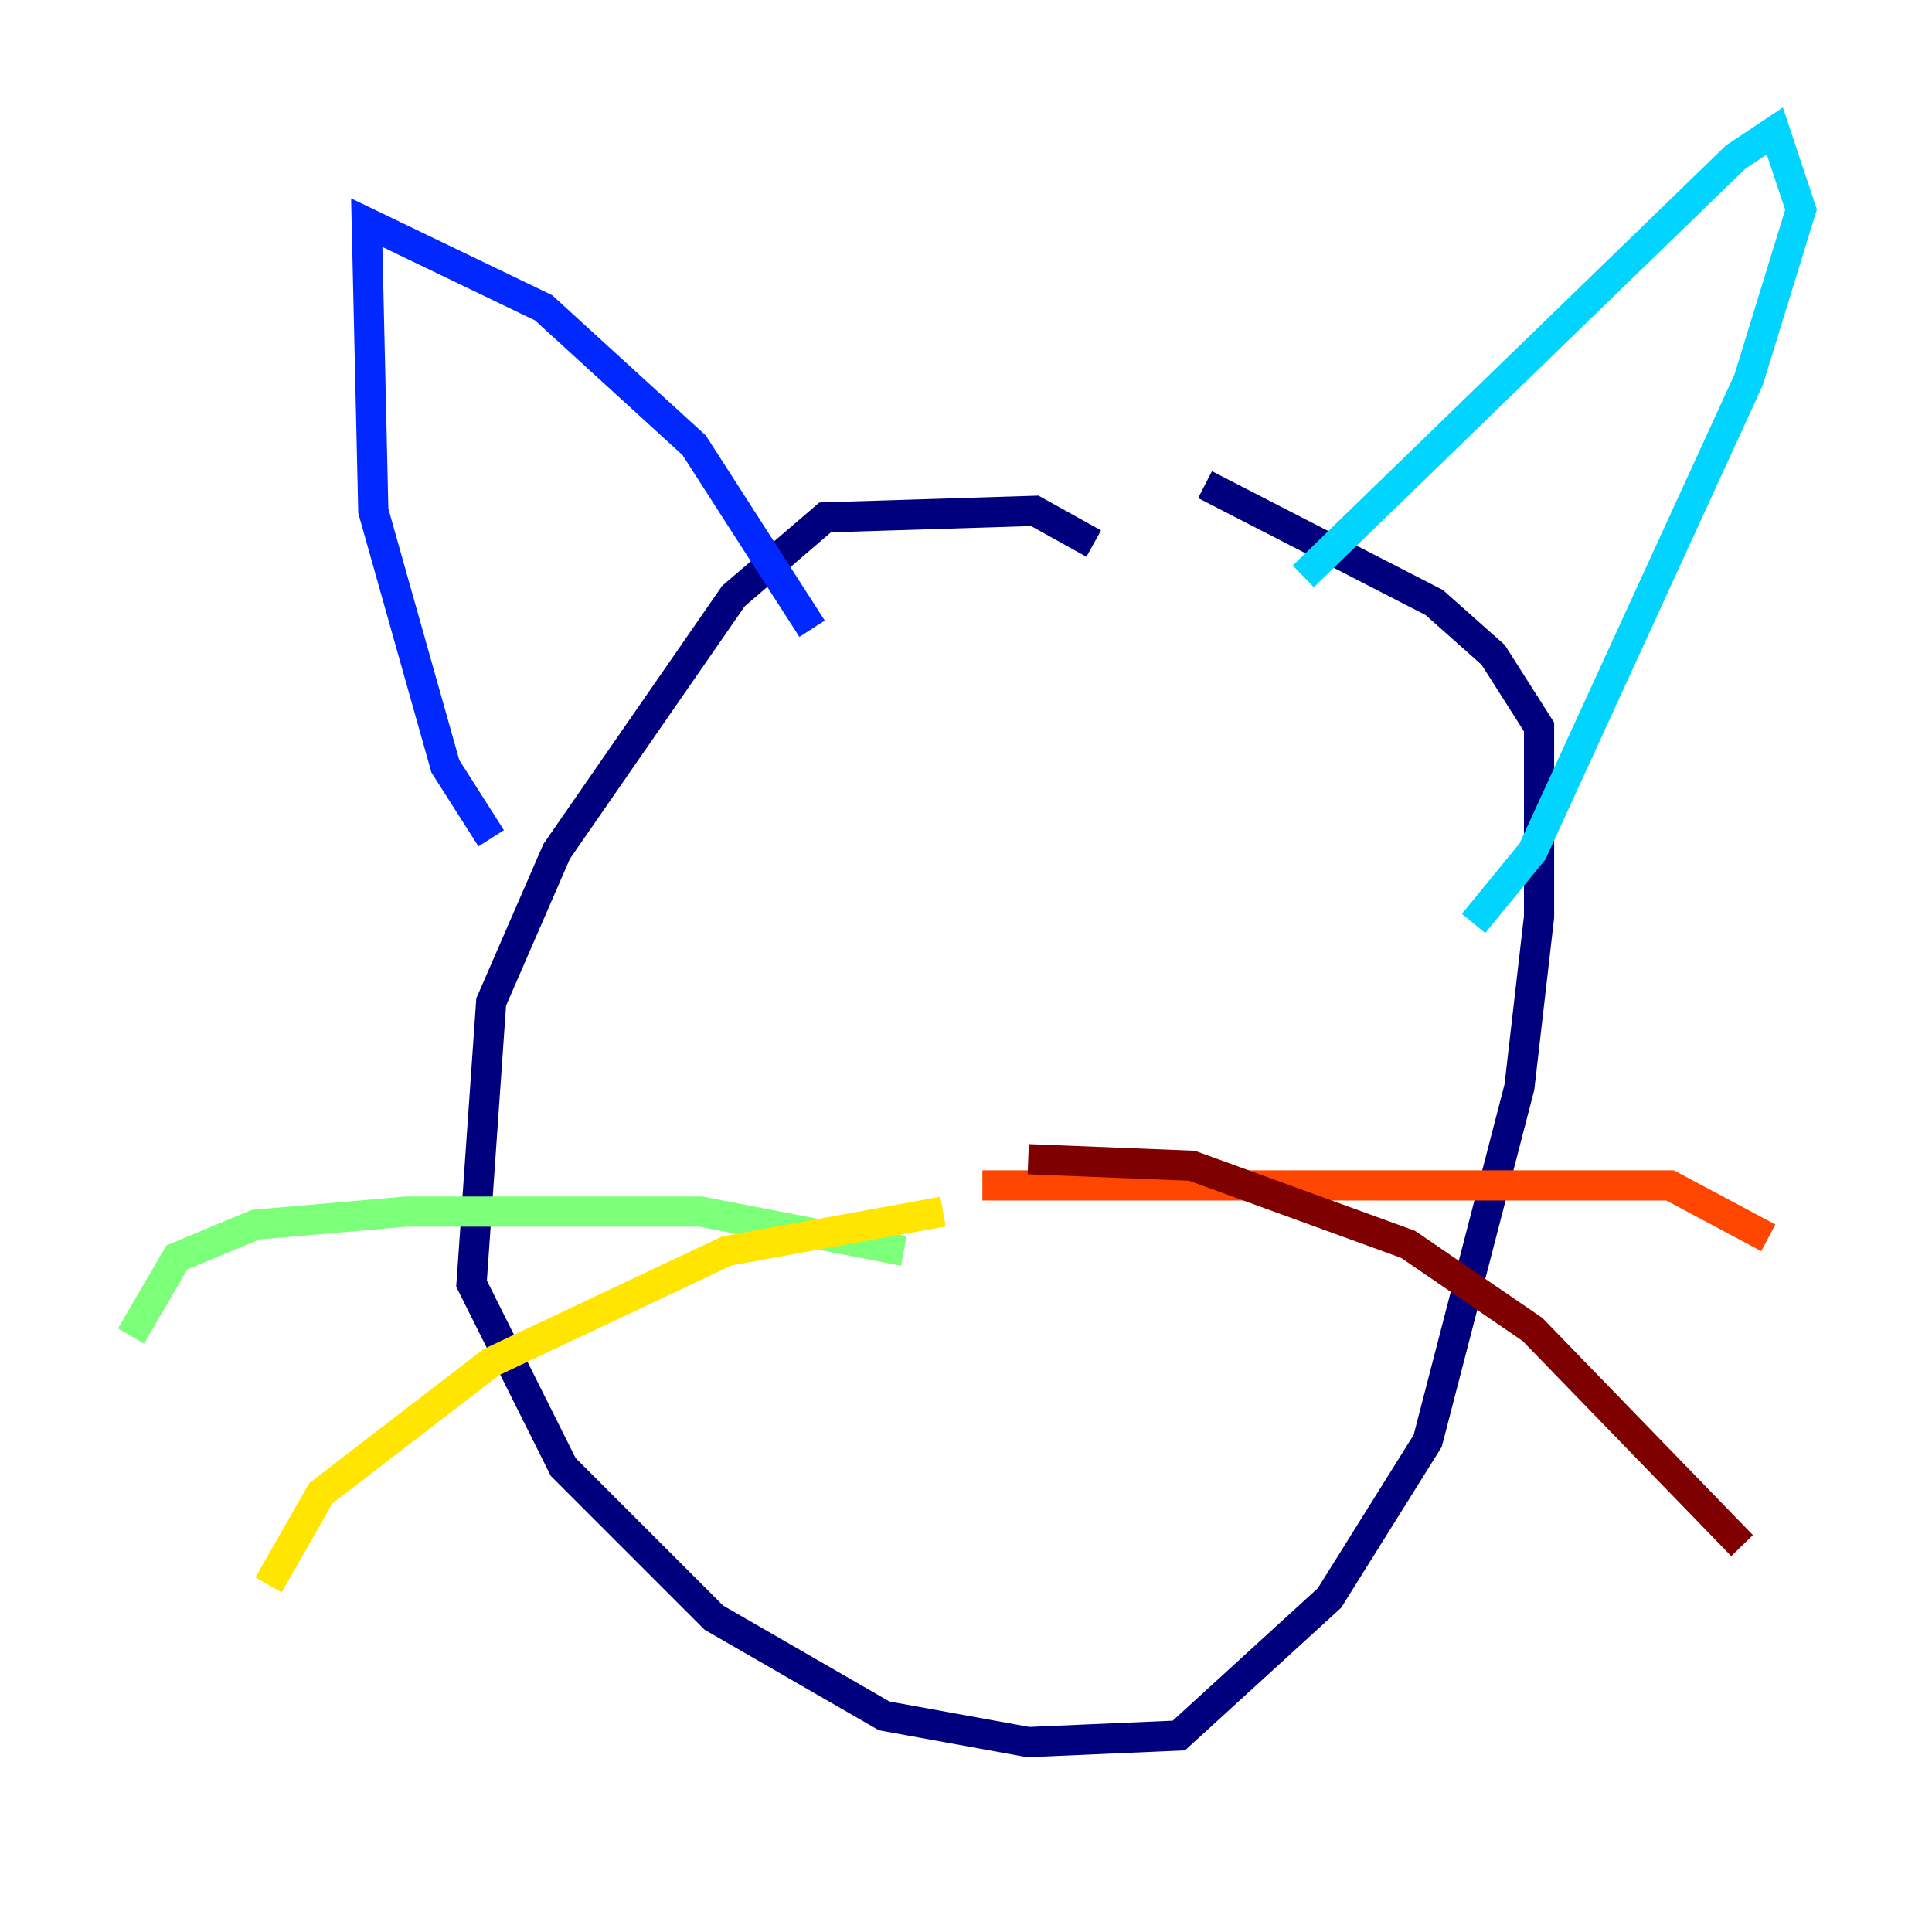 <?xml version="1.0" encoding="utf-8" ?>
<svg baseProfile="tiny" height="128" version="1.2" viewBox="0,0,128,128" width="128" xmlns="http://www.w3.org/2000/svg" xmlns:ev="http://www.w3.org/2001/xml-events" xmlns:xlink="http://www.w3.org/1999/xlink"><defs /><polyline fill="none" points="72.461,36.014 68.556,33.844 54.671,34.278 48.597,39.485 36.881,56.407 32.542,66.386 31.241,85.044 37.315,97.193 47.295,107.173 58.576,113.681 68.122,115.417 78.102,114.983 88.081,105.871 94.59,95.458 100.664,72.027 101.966,60.746 101.966,48.163 98.929,43.39 95.024,39.919 79.837,32.108" stroke="#00007f" stroke-width="2" /><polyline fill="none" points="53.803,41.654 45.993,29.505 36.014,20.393 24.298,14.752 24.732,33.844 29.505,50.766 32.542,55.539" stroke="#0028ff" stroke-width="2" /><polyline fill="none" points="86.346,38.183 114.983,10.414 117.586,8.678 119.322,13.885 115.851,25.166 101.532,56.407 97.627,61.18" stroke="#00d4ff" stroke-width="2" /><polyline fill="none" points="59.878,82.875 46.427,80.271 26.902,80.271 16.922,81.139 11.715,83.308 8.678,88.515" stroke="#7cff79" stroke-width="2" /><polyline fill="none" points="62.481,80.271 48.163,82.875 32.542,90.251 21.261,98.929 17.79,105.003" stroke="#ffe500" stroke-width="2" /><polyline fill="none" points="65.085,78.536 110.644,78.536 117.153,82.007" stroke="#ff4600" stroke-width="2" /><polyline fill="none" points="68.122,76.8 78.969,77.234 93.288,82.441 101.532,88.081 115.417,102.4" stroke="#7f0000" stroke-width="2" /></svg>